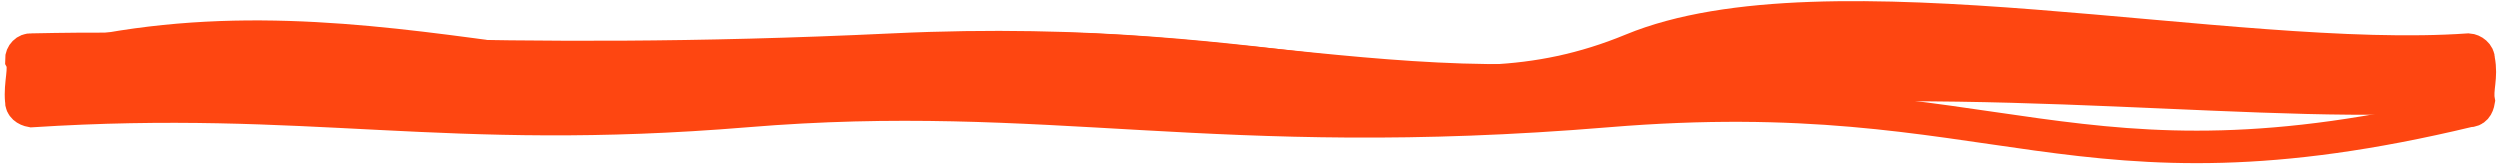 <svg width="529" height="35" xmlns="http://www.w3.org/2000/svg" xmlns:xlink="http://www.w3.org/1999/xlink" xml:space="preserve" overflow="hidden"><g transform="translate(4 -192)"><path d="M0.5 204.667C0.717 203.415 1.759 202.424 2.667 202.5 70.183 183.741 126.246 214.851 179.712 202.5 233.178 190.149 293.147 213.577 346.444 202.5 399.741 191.423 441.592 206.569 518.333 202.5 519.66 202.652 520.468 203.585 520.5 204.667 520.635 207.153 519.626 209.85 520.5 213.333 520.316 214.594 519.405 215.221 518.333 215.5 477.264 218.973 415.454 209.442 351.601 215.5 287.748 221.558 231.345 212.033 184.869 215.5 138.393 218.967 76.959 214.735 2.667 215.5 1.505 215.509 0.572 214.831 0.5 213.333-0.1 209.557 1.304 206.454 0.5 204.667Z" fill="#FE4611" fill-rule="evenodd"/><path d="M0.5 204.667C0.47 203.435 1.491 202.405 2.667 202.5 56.368 201.34 99.589 206.545 184.869 202.5 270.149 198.455 300.183 219.475 341.288 202.5 382.393 185.525 468.16 206.014 518.333 202.5 519.31 202.554 520.552 203.423 520.5 204.667 521.22 208.374 520.03 210.794 520.5 213.333 520.287 214.59 519.737 215.499 518.333 215.5 434.465 235.606 419.4 208.593 336.131 215.5 252.862 222.407 217.926 210.203 153.929 215.5 89.931 220.797 61.837 211.725 2.667 215.5 1.436 215.284 0.438 214.563 0.5 213.333 0.154 209.62 1.424 206.415 0.5 204.667Z" stroke="#FE4611" stroke-width="6.875" stroke-miterlimit="8" fill="none" fill-rule="evenodd"/></g></svg>